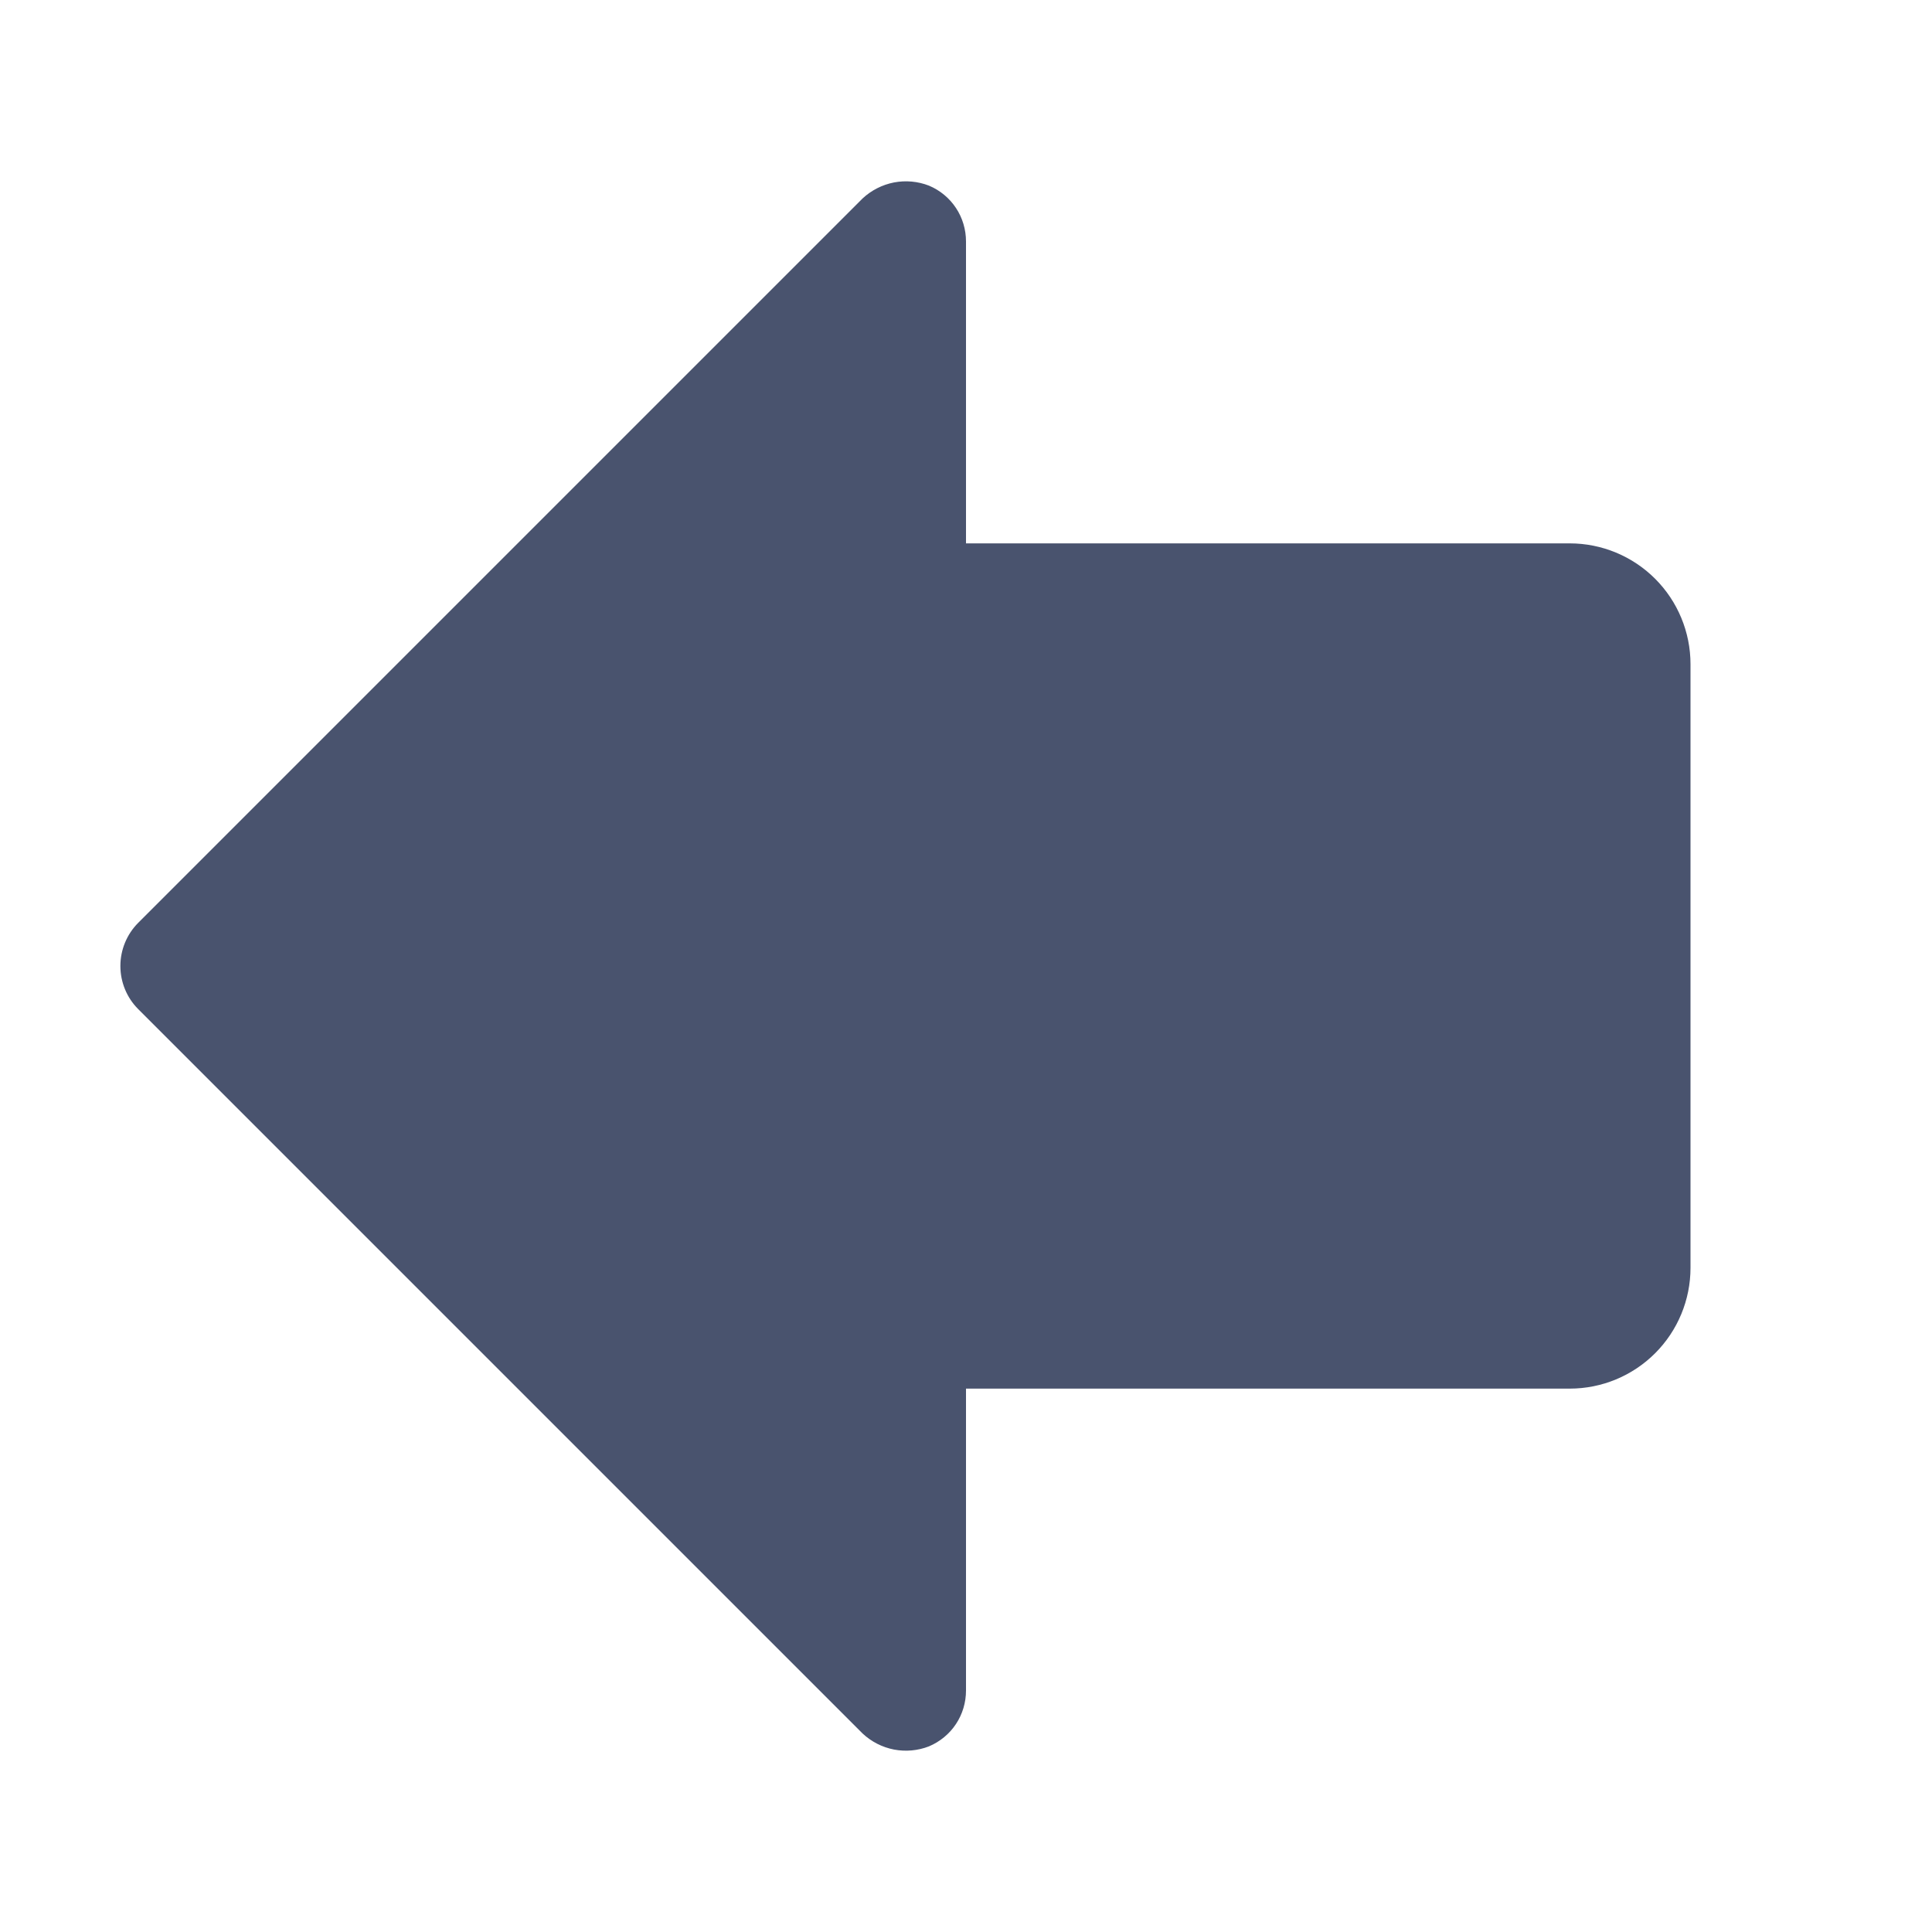 <svg width="32" height="32" viewBox="0 0 32 32" fill="none" xmlns="http://www.w3.org/2000/svg">
<path d="M14.287 28.712L2.287 16.712C2.099 16.523 1.994 16.267 1.994 16C1.994 15.733 2.099 15.477 2.287 15.287L14.287 3.287C14.432 3.152 14.612 3.06 14.807 3.022C15.001 2.985 15.203 3.003 15.387 3.075C15.569 3.151 15.725 3.28 15.834 3.445C15.943 3.609 16 3.803 16 4V9H26C26.53 9 27.039 9.211 27.414 9.586C27.789 9.961 28 10.47 28 11V21C28 21.53 27.789 22.039 27.414 22.414C27.039 22.789 26.53 23 26 23H16V28C16 28.197 15.943 28.391 15.834 28.555C15.725 28.72 15.569 28.848 15.387 28.925C15.203 28.997 15.001 29.015 14.807 28.978C14.612 28.94 14.432 28.848 14.287 28.712V28.712Z" fill="#49536E"/>
</svg>
